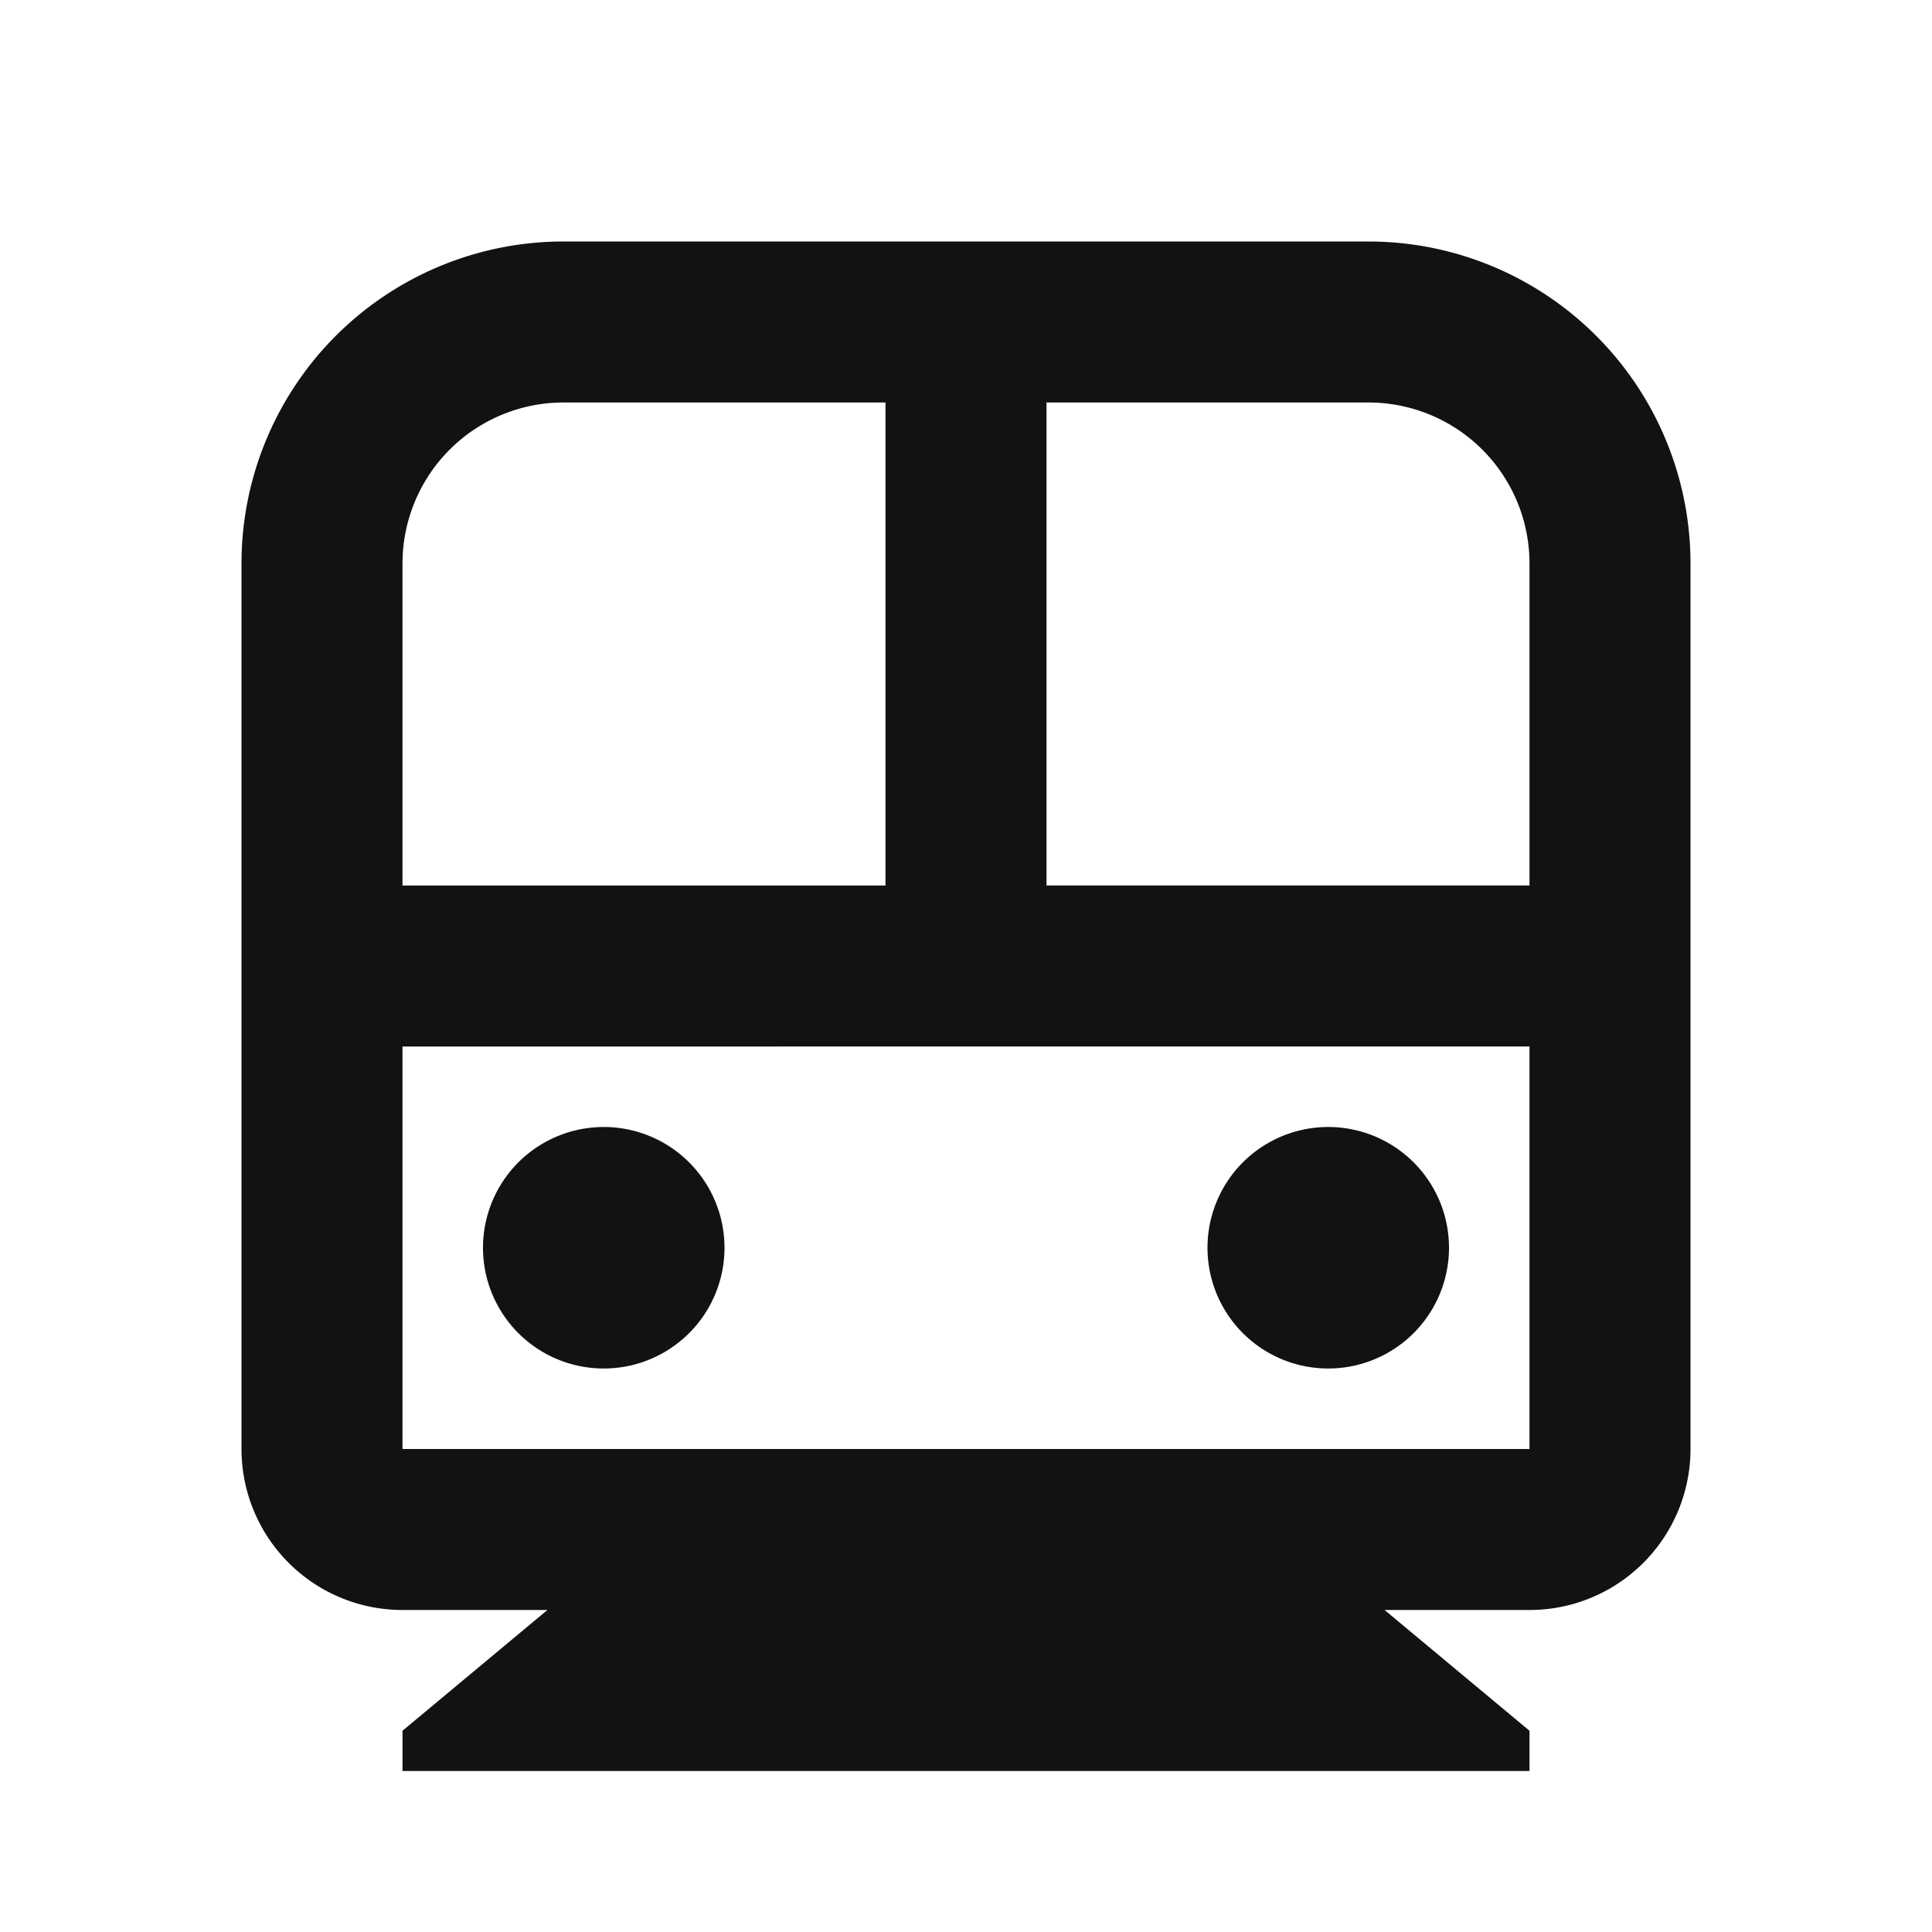 <svg width="24" height="24" fill="none" xmlns="http://www.w3.org/2000/svg"><g clip-path="url(#a)"><path d="m17.2 20 1.8 1.5v.5H5v-.5L6.8 20H5a2 2 0 0 1-2-2V7a4 4 0 0 1 4-4h10a4 4 0 0 1 4 4v11a2 2 0 0 1-2 2h-1.8ZM13 5v6h6V7a2 2 0 0 0-2-2h-4Zm-2 0H7a2 2 0 0 0-2 2v4h6V5Zm8 8H5v5h14v-5ZM7.5 17a1.5 1.5 0 1 1 0-3 1.5 1.5 0 0 1 0 3Zm9 0a1.5 1.5 0 1 1 0-3 1.5 1.5 0 0 1 0 3Z" fill="#121212"/></g><defs><clipPath id="a"><path fill="#fff" d="M0 0h24v24H0z"/></clipPath></defs></svg>